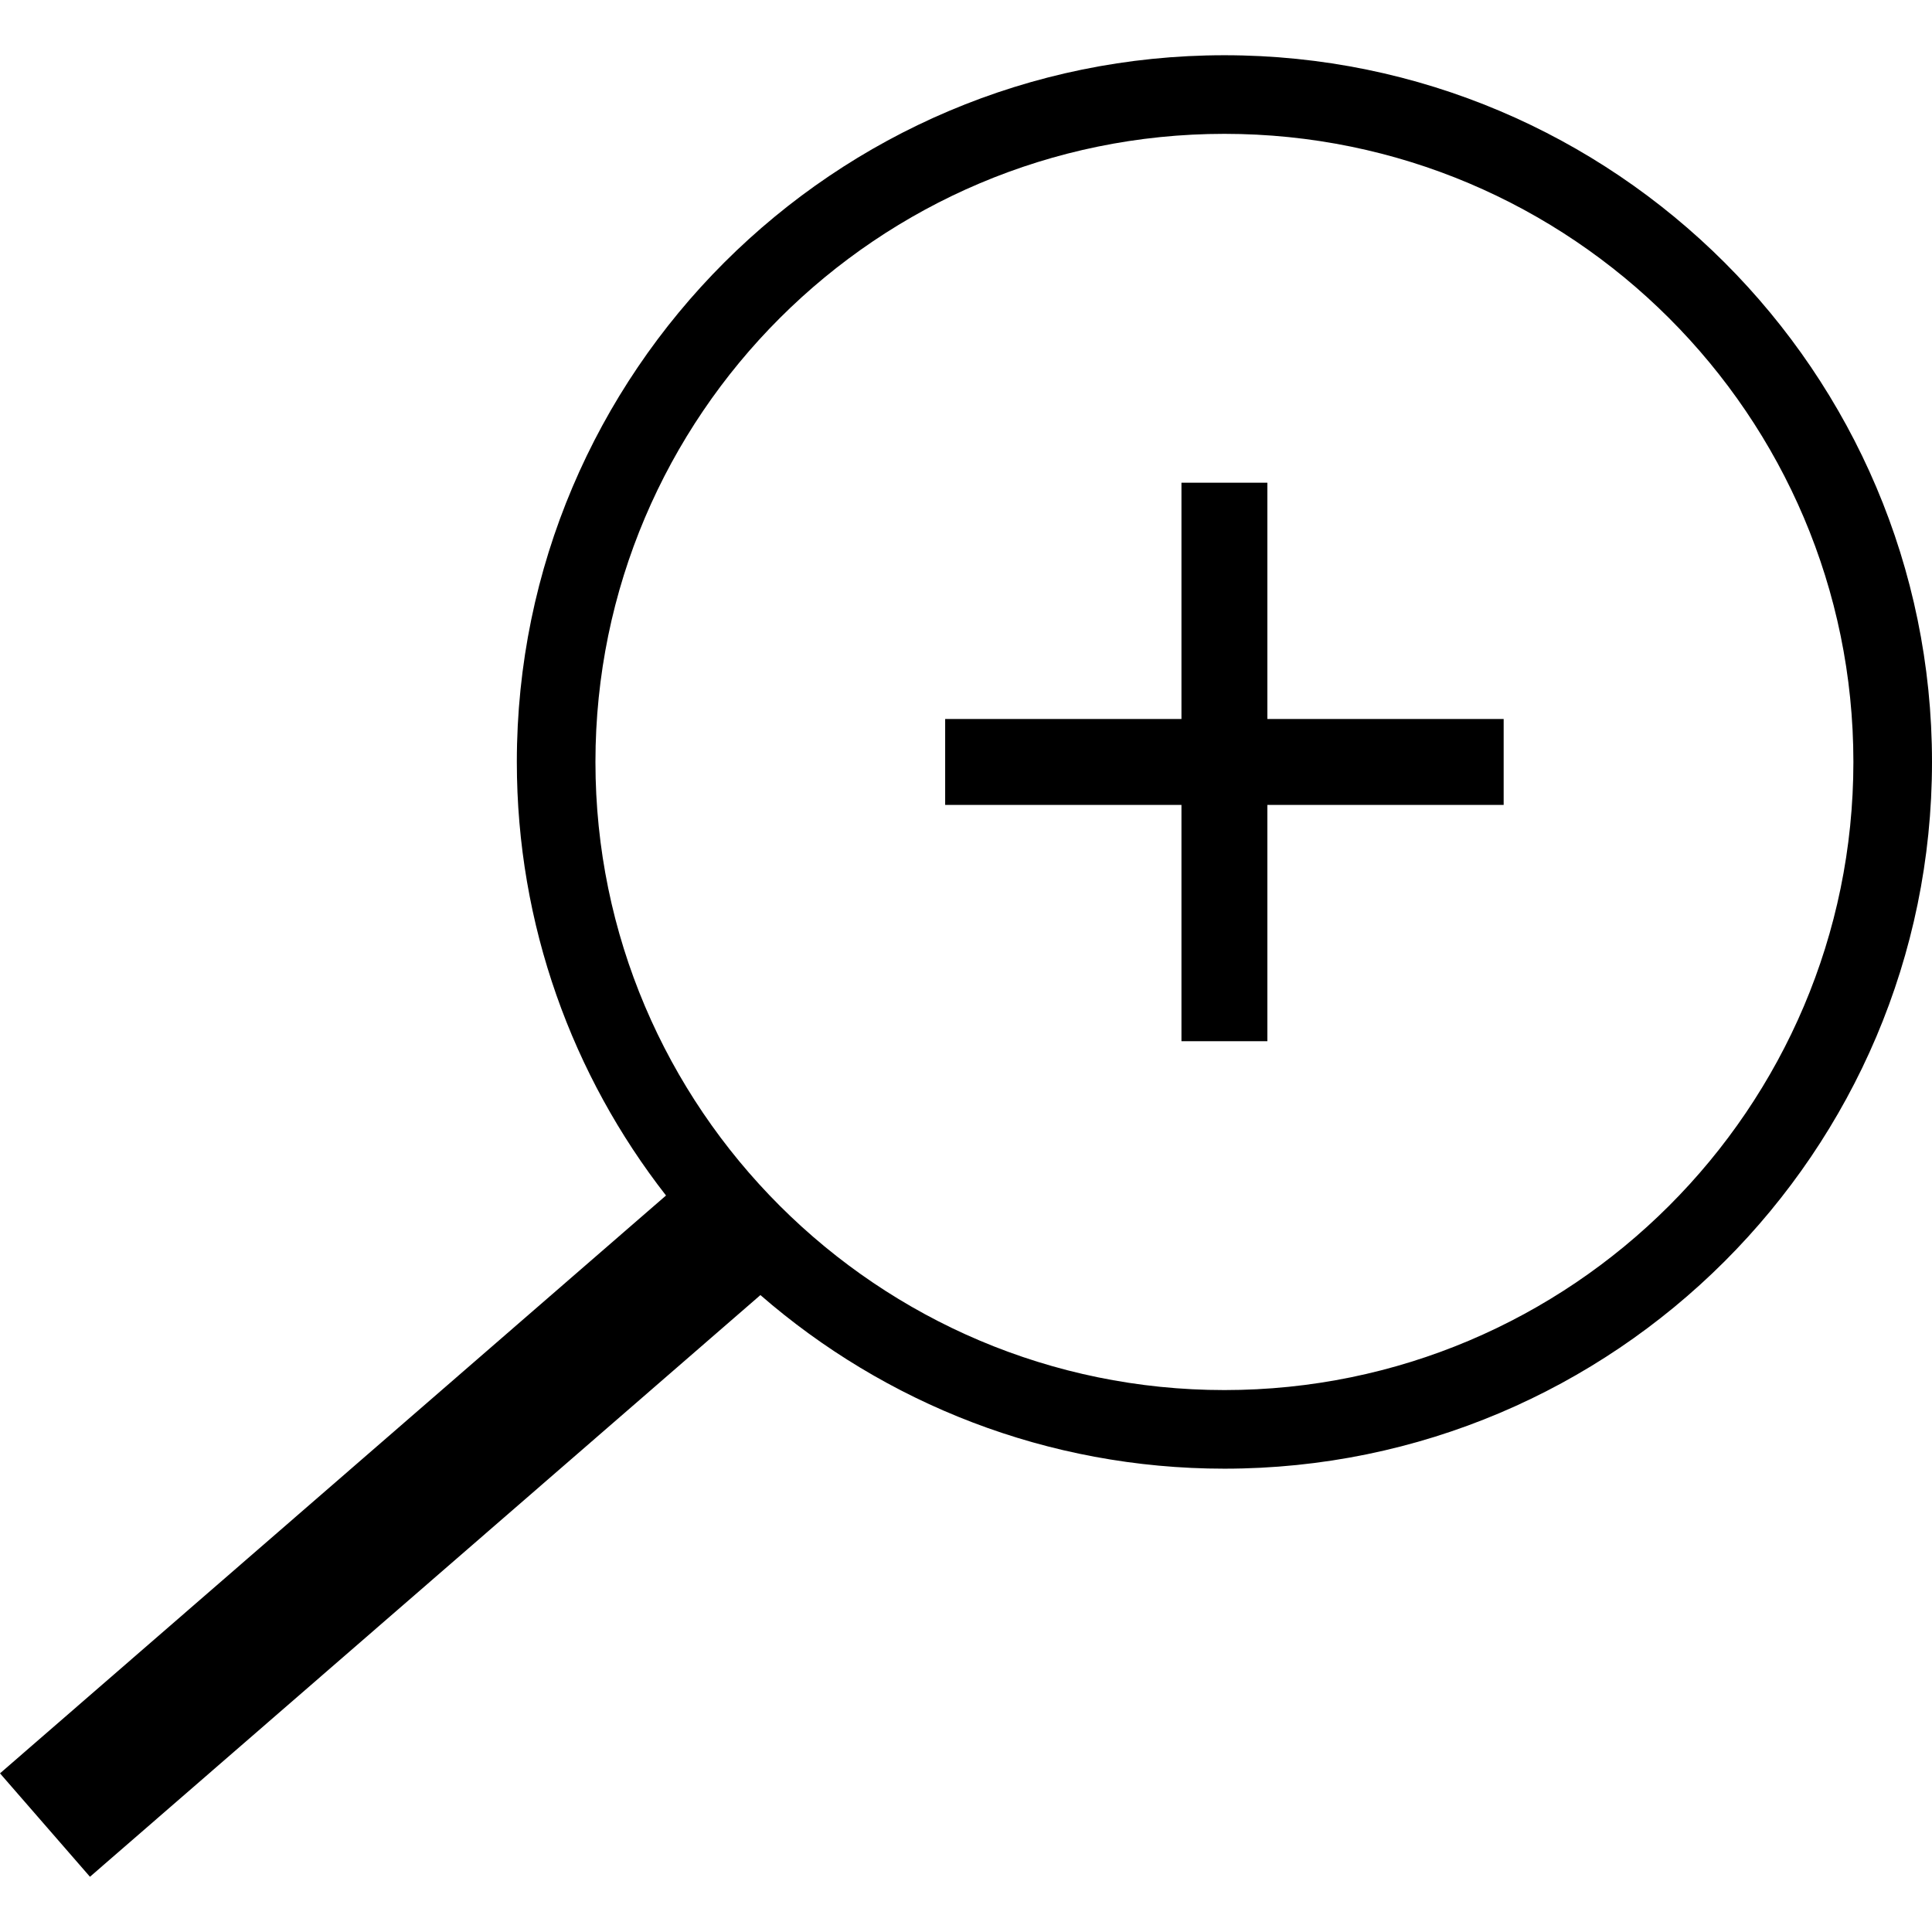 <?xml version="1.0" encoding="iso-8859-1"?>
<!-- Generator: Adobe Illustrator 19.1.0, SVG Export Plug-In . SVG Version: 6.00 Build 0)  -->
<svg version="1.1" id="Capa_1" xmlns="http://www.w3.org/2000/svg" xmlns:xlink="http://www.w3.org/1999/xlink" x="0px" y="0px"
	 viewBox="0 0 491.542 491.542" style="enable-background:new 0 0 491.542 491.542;" xml:space="preserve">
<g>
	<g>
		<path d="M311.517,14.053c-99.265,0-180.024,80.66-180.024,179.805c0,41.538,14.182,79.827,37.955,110.303L0,451.176l22.889,26.313
			l170.577-147.994c31.628,27.496,72.926,44.168,118.051,44.168c99.266,0,180.025-80.661,180.025-179.805
			C491.542,94.713,410.784,14.053,311.517,14.053z M311.517,353.663c-88.237,0-160.024-71.688-160.024-159.805
			S223.279,34.053,311.517,34.053s160.025,71.688,160.025,159.805S399.755,353.663,311.517,353.663z"/>
		<polygon points="322.447,122.812 300.587,122.812 300.587,182.928 240.471,182.928 240.471,204.788 300.587,204.788 
			300.587,264.904 322.447,264.904 322.447,204.788 382.563,204.788 382.563,182.928 322.447,182.928 		"/>
	</g>
</g>
<g>
</g>
<g>
</g>
<g>
</g>
<g>
</g>
<g>
</g>
<g>
</g>
<g>
</g>
<g>
</g>
<g>
</g>
<g>
</g>
<g>
</g>
<g>
</g>
<g>
</g>
<g>
</g>
<g>
</g>
</svg>
